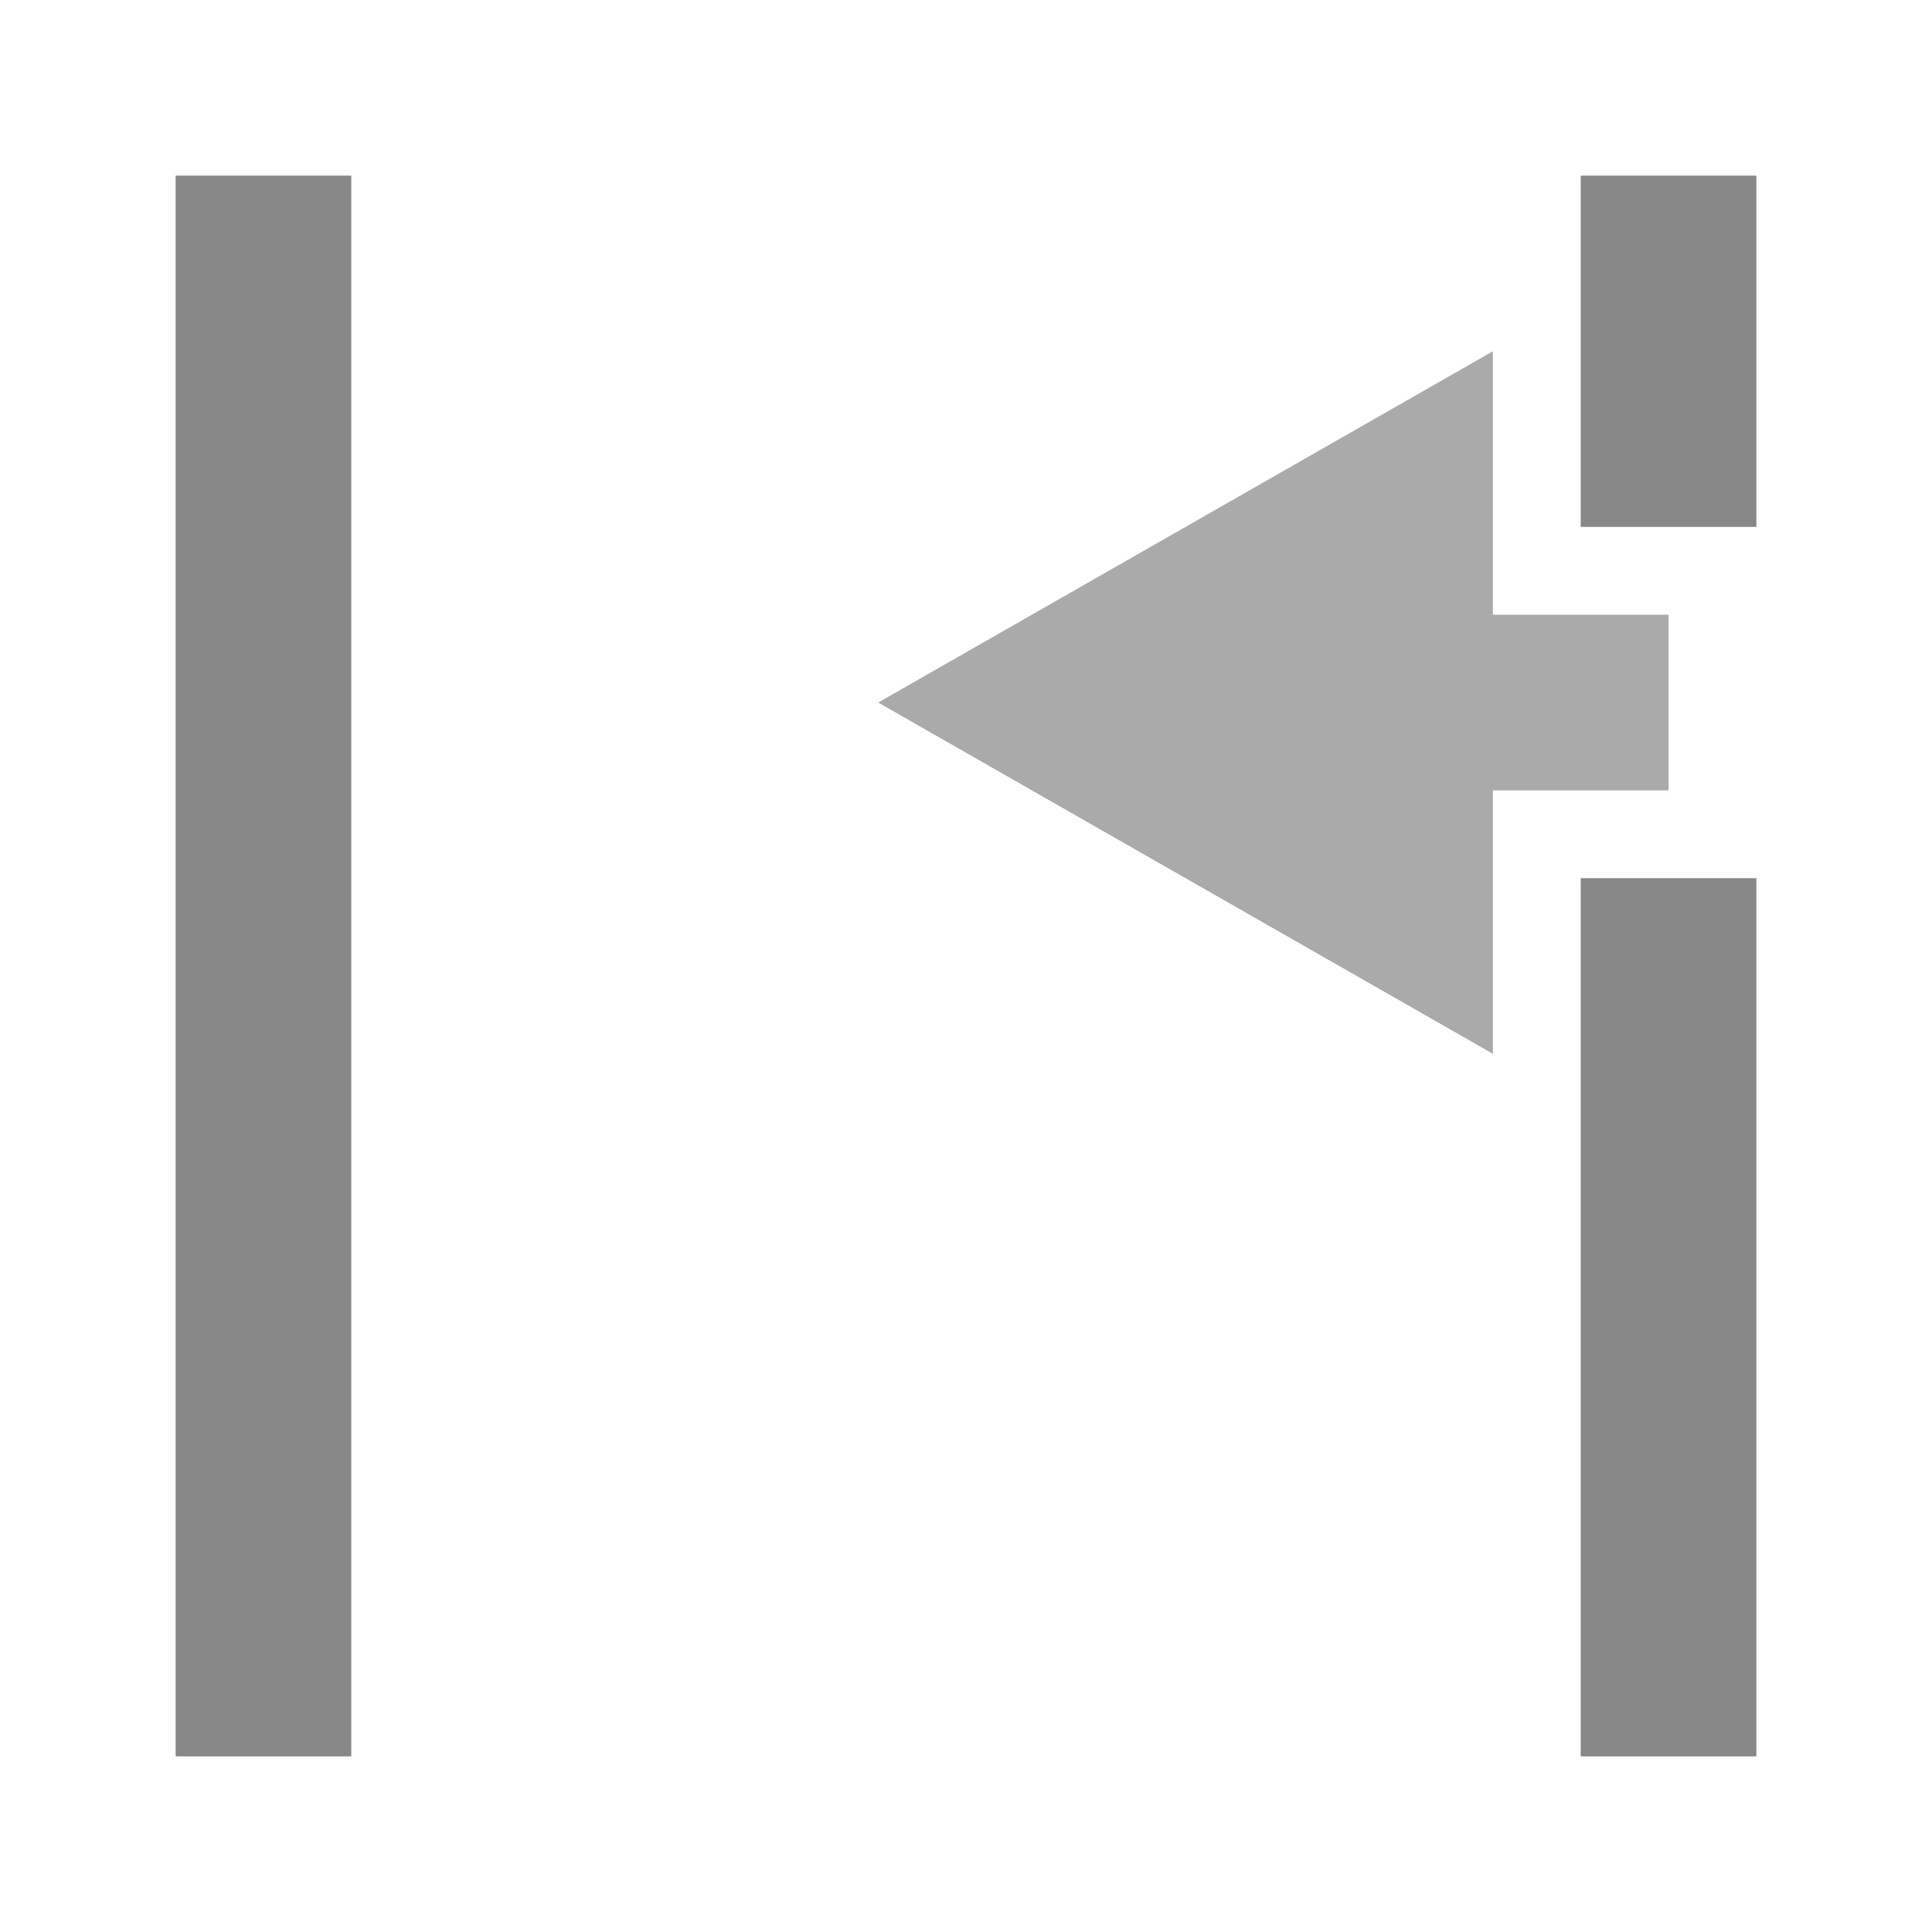 <svg width="22" height="22" version="1.1" xmlns="http://www.w3.org/2000/svg"><path d="m4 20h-2v-18h2z" fill="#888"/><path d="m19 9h-2v3l-7-4 7-4v3h2z" fill="#aaa"/><path d="m18 20h2v-10h-2z" fill="#888"/><path d="m18 6h2v-4h-2z" fill="#888"/></svg>
